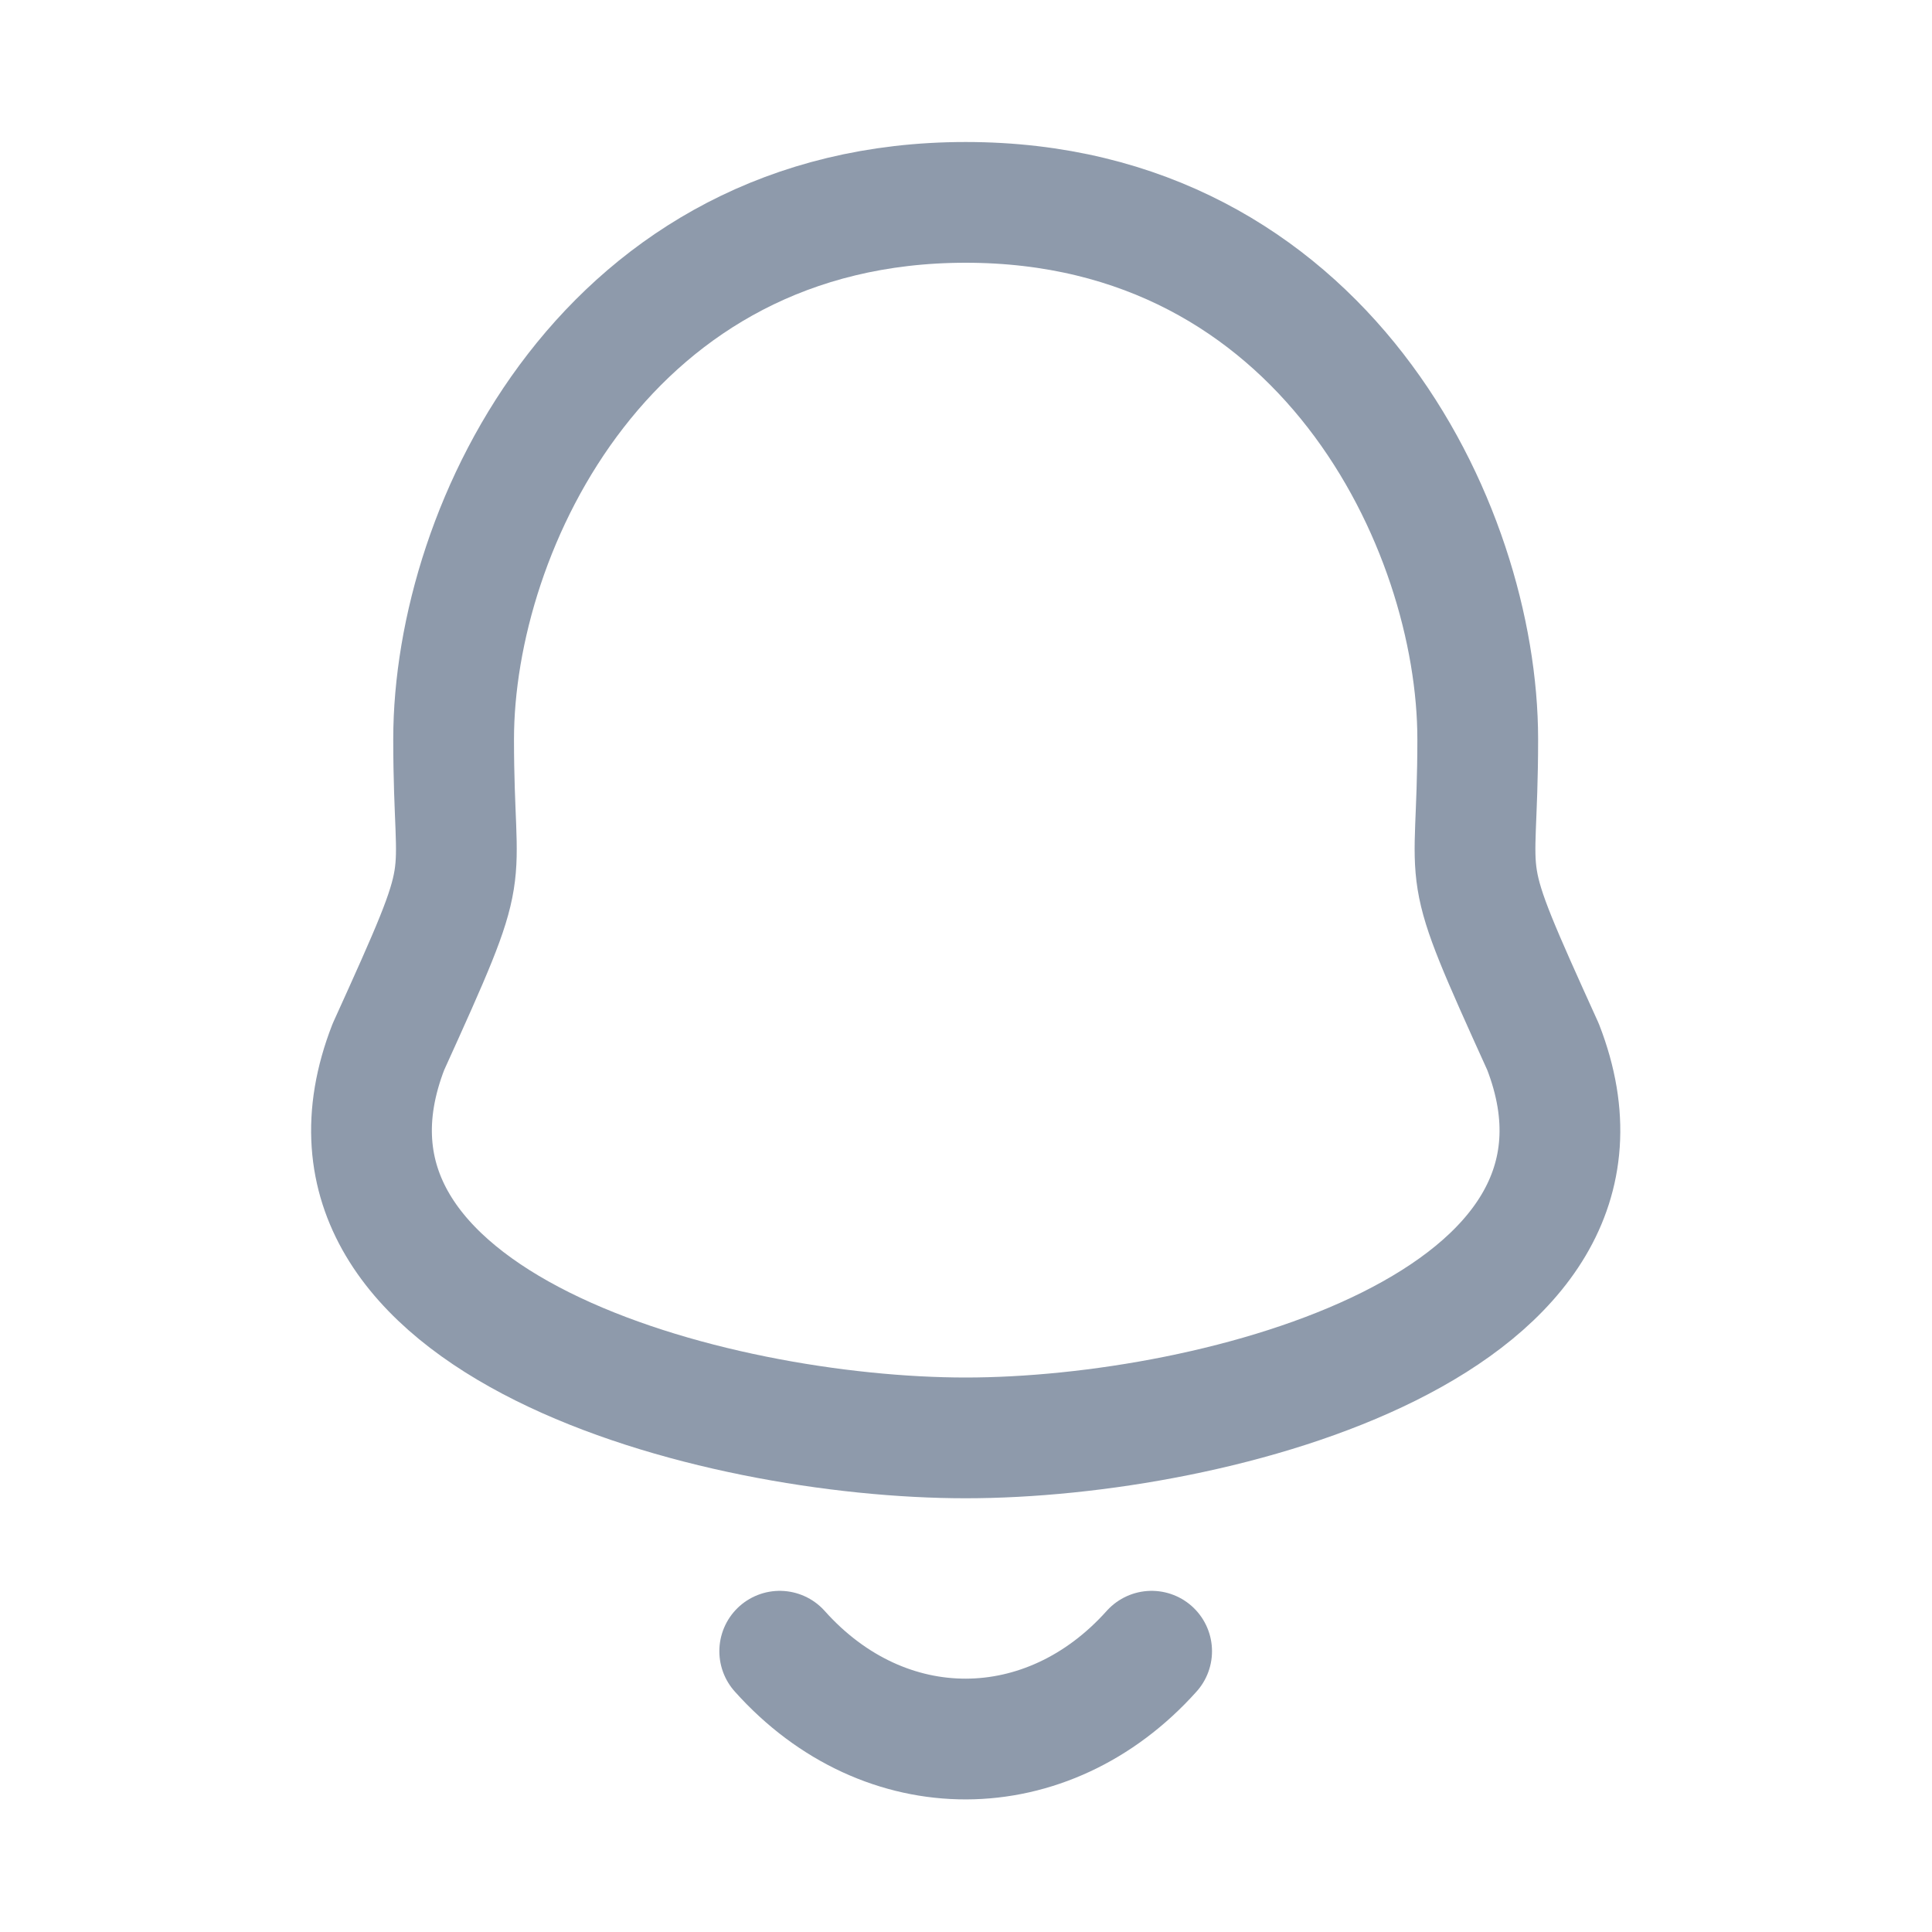 <svg width="24" height="24" viewBox="0 0 24 24" fill="none" xmlns="http://www.w3.org/2000/svg">
<path fill-rule="evenodd" clip-rule="evenodd" d="M11.996 2.514C7.562 2.514 5.635 6.529 5.635 9.184C5.635 11.168 5.923 10.584 4.825 13.004C3.484 16.452 8.876 17.862 11.996 17.862C15.115 17.862 20.508 16.452 19.168 13.004C18.07 10.584 18.357 11.168 18.357 9.184C18.357 6.529 16.43 2.514 11.996 2.514Z" stroke="#8E9AAB" stroke-width="1.5" stroke-linecap="round" stroke-linejoin="round"/>
<path d="M14.306 20.512C13.012 21.958 10.993 21.975 9.686 20.512" stroke="#8E9AAB" stroke-width="1.5" stroke-linecap="round" stroke-linejoin="round"/>
</svg>
